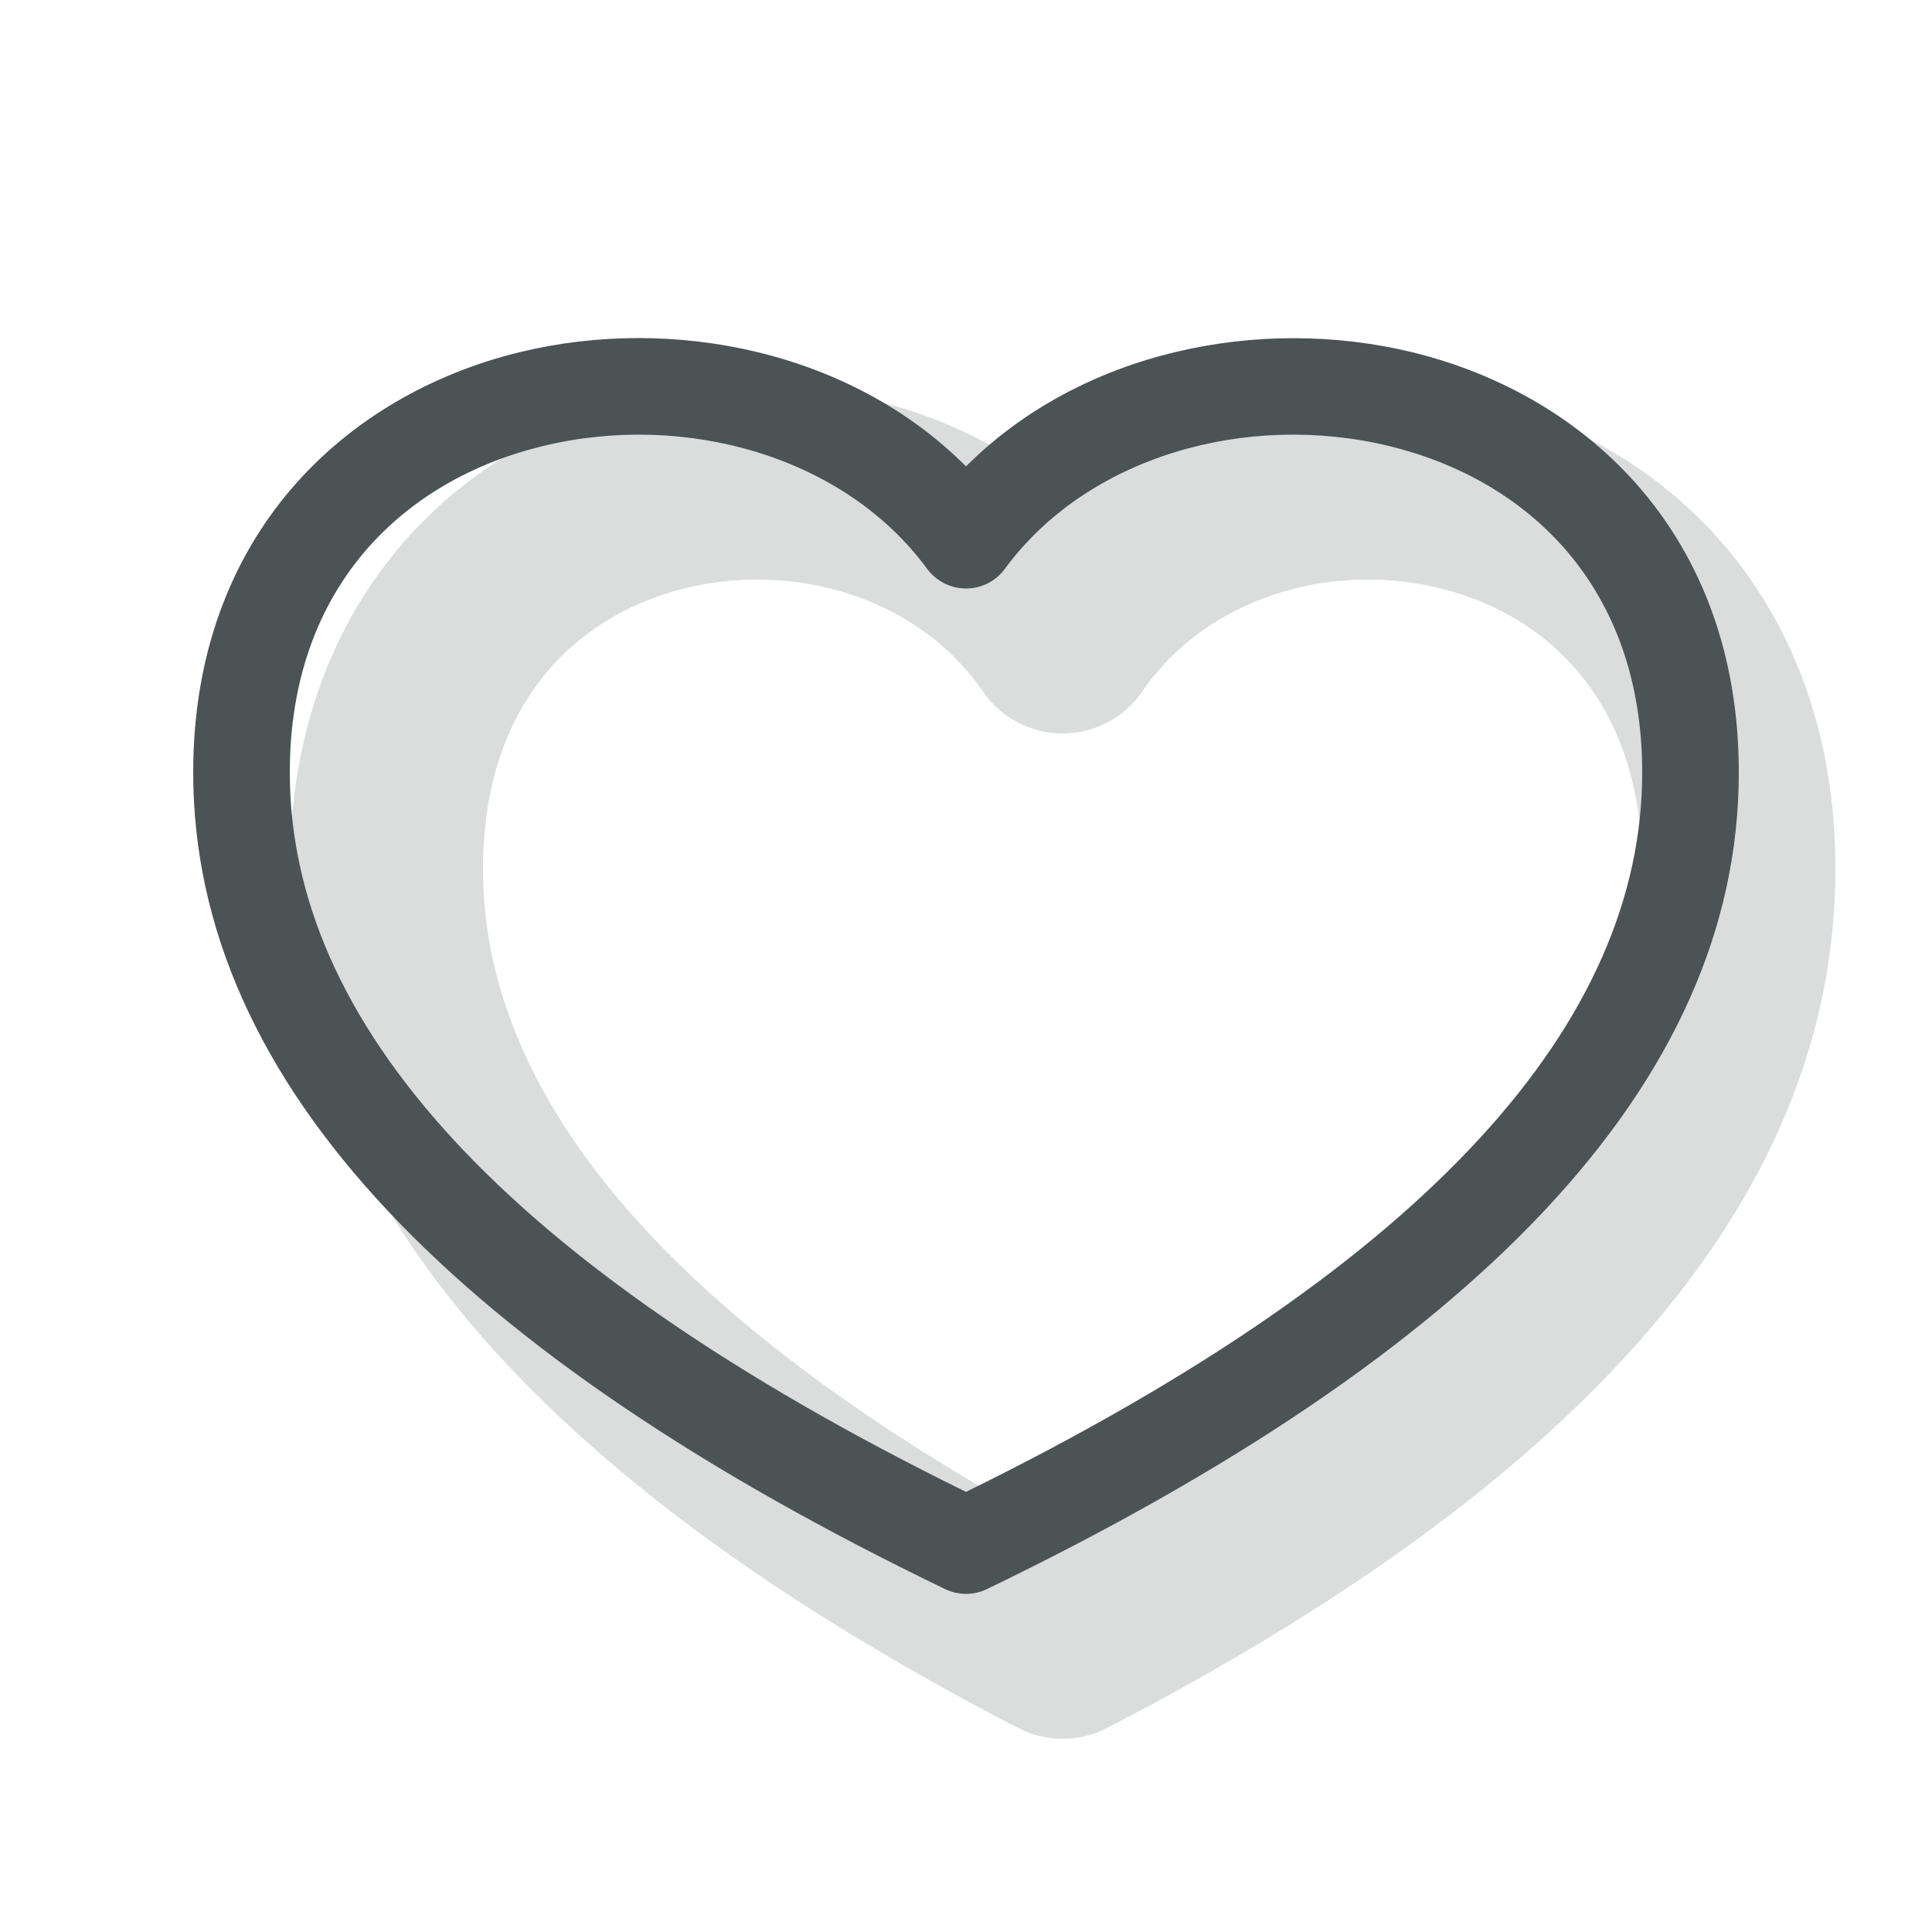 <svg xmlns="http://www.w3.org/2000/svg" width="96" height="96" viewBox="0 0 96 96" fill="none">
    <path opacity="0.2" fill-rule="evenodd" clip-rule="evenodd" d="M33.85 29.28C28.584 30.648 24 34.973 24 43.181C24 53.933 32.304 65.117 52.8 76.171C73.296 65.112 81.6 53.933 81.6 43.181C81.6 34.973 77.016 30.653 71.75 29.28C66.11 27.811 59.923 29.741 56.76 34.358C56.319 35.002 55.728 35.528 55.038 35.892C54.348 36.256 53.58 36.446 52.8 36.446C52.02 36.446 51.252 36.256 50.562 35.892C49.872 35.528 49.281 35.002 48.84 34.358C45.677 29.741 39.49 27.811 33.85 29.28ZM52.8 24.566C46.824 19.56 38.587 18.125 31.43 19.987C22.138 22.406 14.4 30.398 14.4 43.181C14.4 60.101 27.902 74.122 50.592 85.862C51.274 86.216 52.032 86.4 52.8 86.4C53.569 86.4 54.326 86.216 55.008 85.862C77.698 74.122 91.2 60.101 91.2 43.181C91.2 30.398 83.462 22.406 74.17 19.987C67.018 18.125 58.776 19.555 52.8 24.566Z" fill="#4B5354"/>
    <path fill-rule="evenodd" clip-rule="evenodd" d="M26.966 22.166C20.088 23.837 14.4 29.136 14.4 38.381C14.4 50.688 24.811 62.731 48 74.131C71.189 62.731 81.6 50.688 81.6 38.381C81.6 29.141 75.912 23.837 69.034 22.166C61.973 20.448 54.048 22.661 49.934 28.262C49.711 28.566 49.42 28.813 49.084 28.983C48.748 29.153 48.377 29.242 48 29.242C47.623 29.242 47.252 29.153 46.916 28.983C46.58 28.813 46.289 28.566 46.066 28.262C41.952 22.661 34.027 20.448 26.966 22.166ZM48 23.174C42.288 17.448 33.446 15.648 25.834 17.496C17.112 19.622 9.6 26.621 9.6 38.381C9.6 53.933 22.877 67.334 46.958 78.96C47.283 79.117 47.639 79.198 48 79.198C48.361 79.198 48.717 79.117 49.042 78.96C73.123 67.334 86.4 53.938 86.4 38.381C86.4 26.621 78.888 19.622 70.166 17.501C62.554 15.653 53.717 17.458 48 23.174Z" fill="#4B5354"/>
</svg>